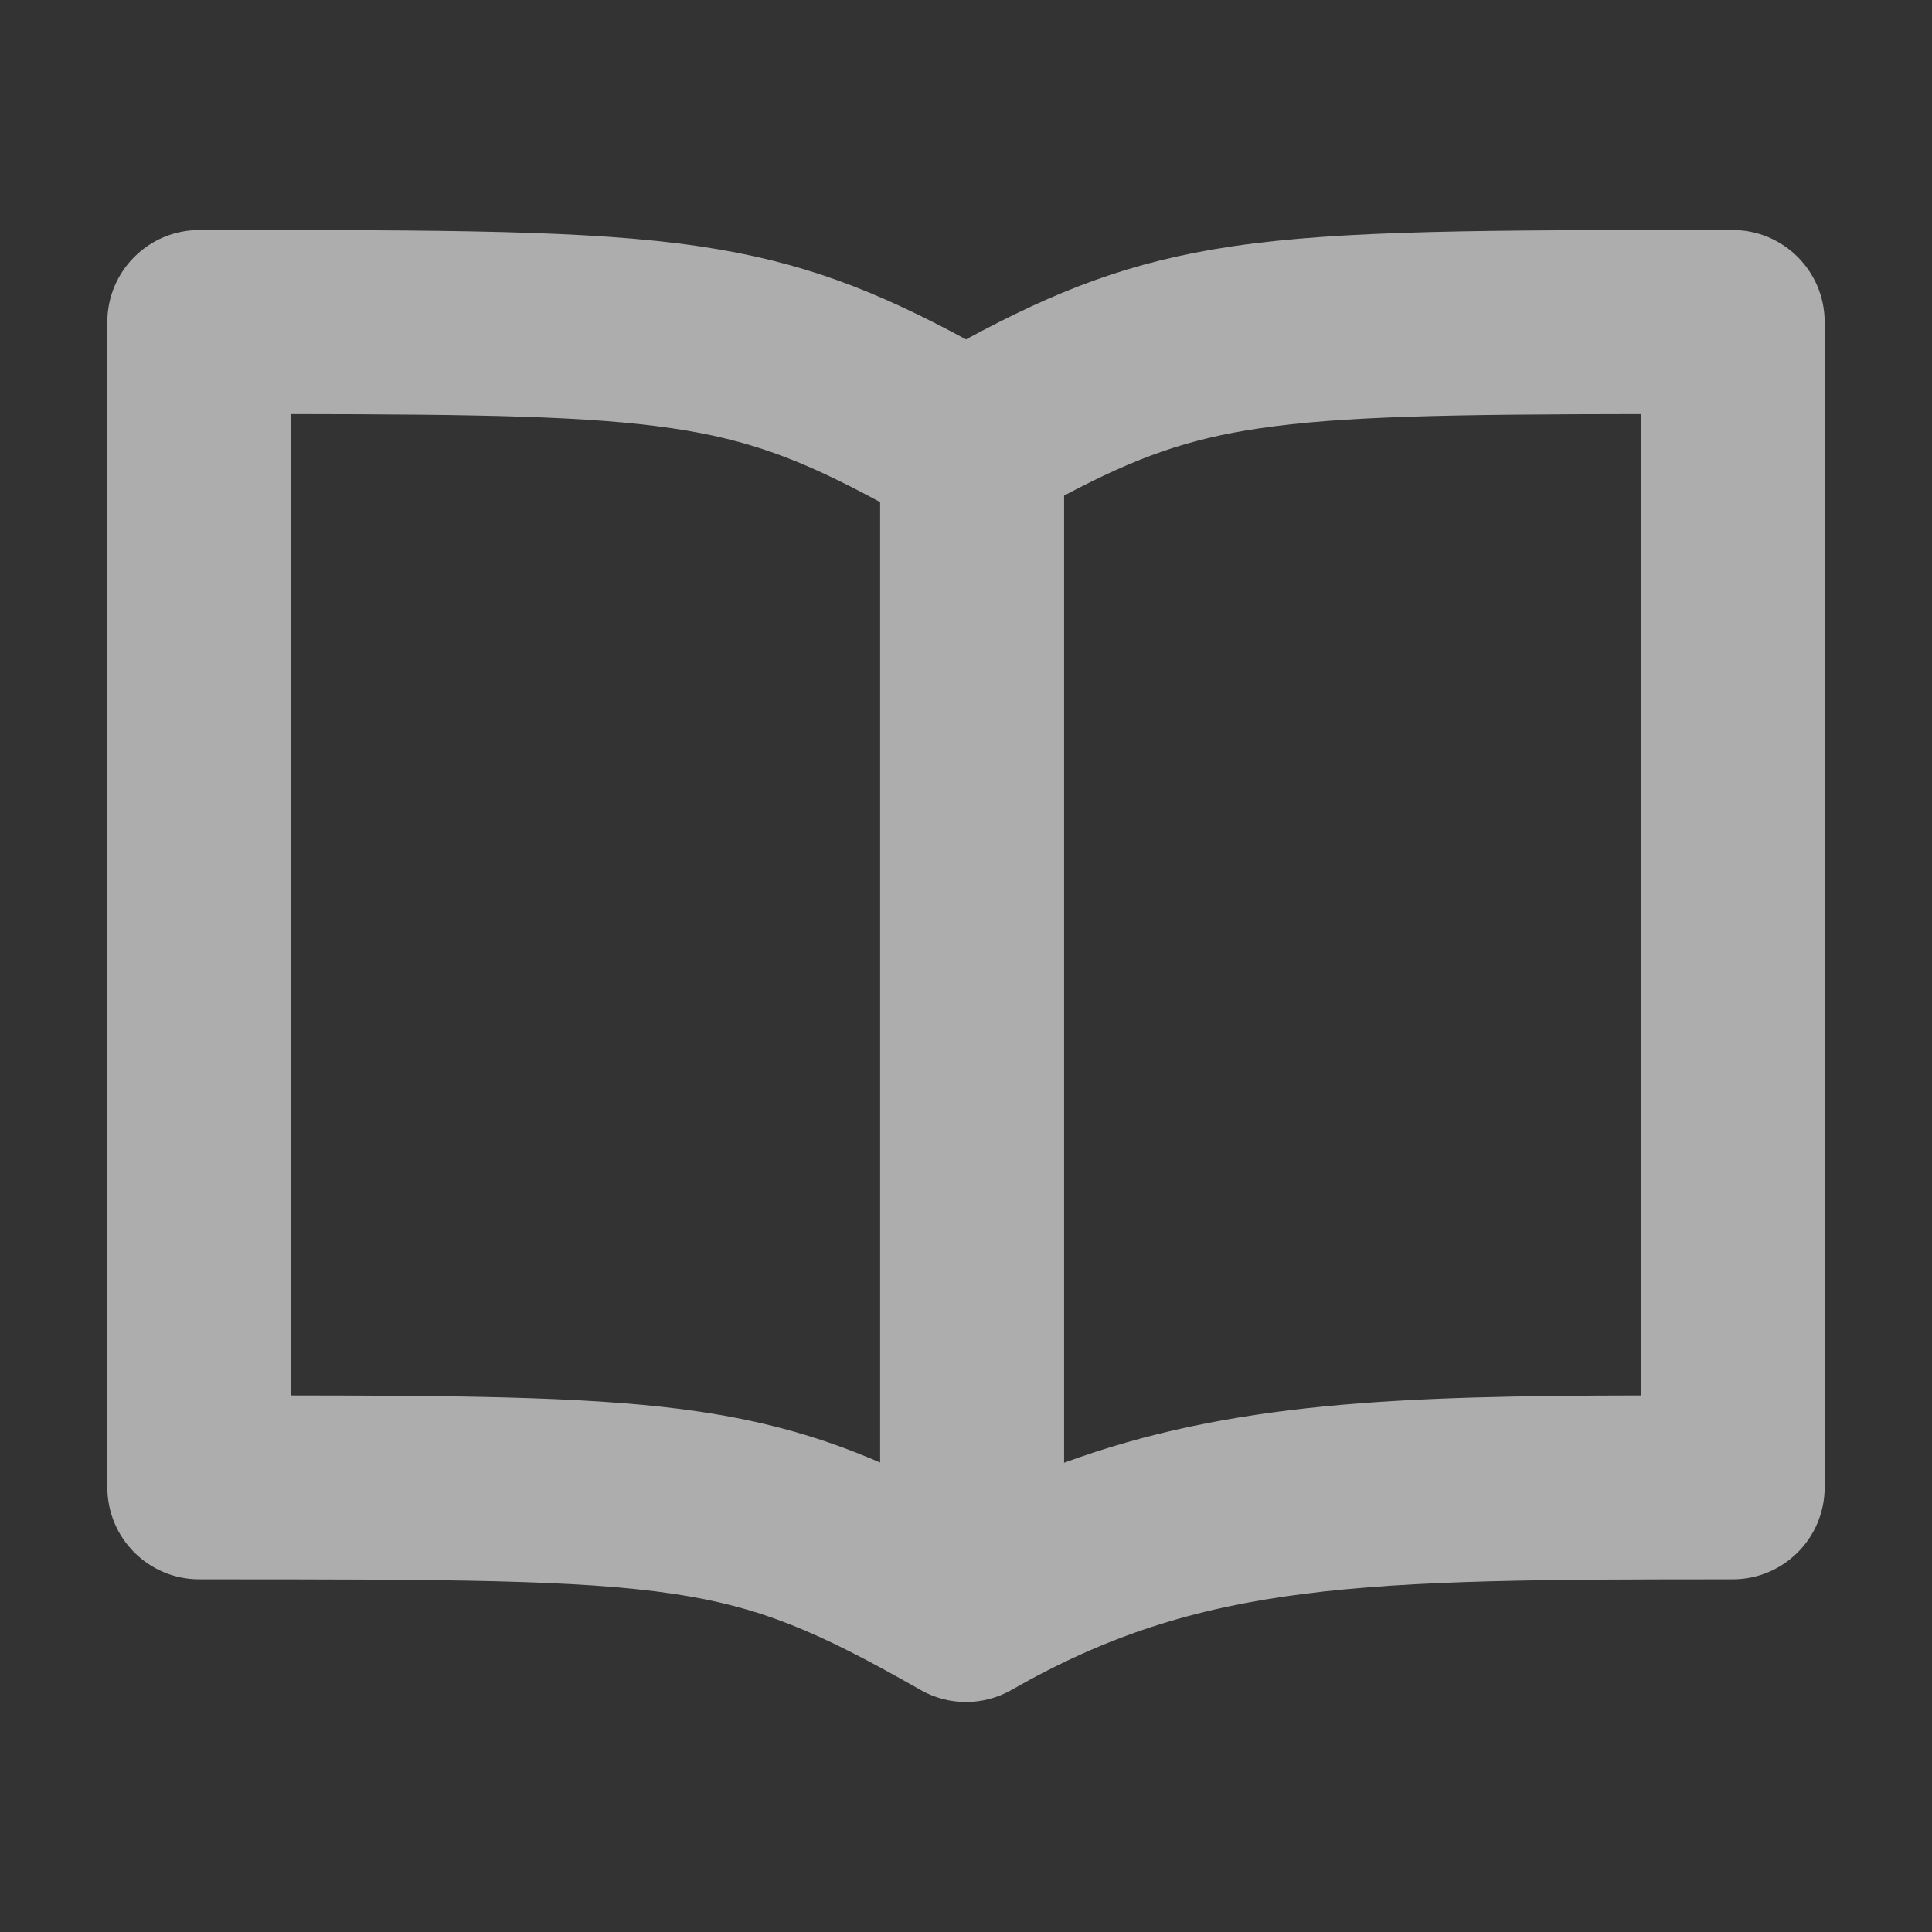 <svg width="18" height="18" viewBox="0 0 18 18" fill="none" xmlns="http://www.w3.org/2000/svg">
<rect x="0" y="0" width="18" height="18" fill="#333333" stroke="none"/>
<g opacity="0.6">
<path fill-rule="evenodd" clip-rule="evenodd" d="M6.518 2.295C7.476 2.437 8.163 2.71 9 3.162C9.837 2.71 10.524 2.437 11.482 2.295C12.509 2.143 13.849 2.143 16.041 2.143H16.041L16.143 2.143C16.616 2.143 17 2.527 17 3V13.857C17 14.331 16.616 14.714 16.143 14.714C12.67 14.714 11.195 14.733 9.425 15.744C9.162 15.895 8.838 15.895 8.575 15.744C7.618 15.198 7.082 14.969 6.267 14.848C5.382 14.717 4.176 14.714 1.857 14.714C1.384 14.714 1 14.331 1 13.857V3C1 2.527 1.384 2.143 1.857 2.143L1.959 2.143H1.959C4.151 2.143 5.491 2.143 6.518 2.295ZM2.714 13.001V3.858C4.487 3.86 5.498 3.877 6.267 3.991C6.969 4.095 7.464 4.279 8.2 4.678V13.626C7.677 13.4 7.158 13.247 6.518 13.152C5.615 13.018 4.469 13.002 2.714 13.001ZM9.914 13.628C11.466 13.059 13.054 13.005 15.286 13.001V3.858C13.513 3.86 12.502 3.877 11.733 3.991C11.068 4.089 10.588 4.26 9.914 4.617V13.628Z" fill="white"/>
</g>
</svg>
